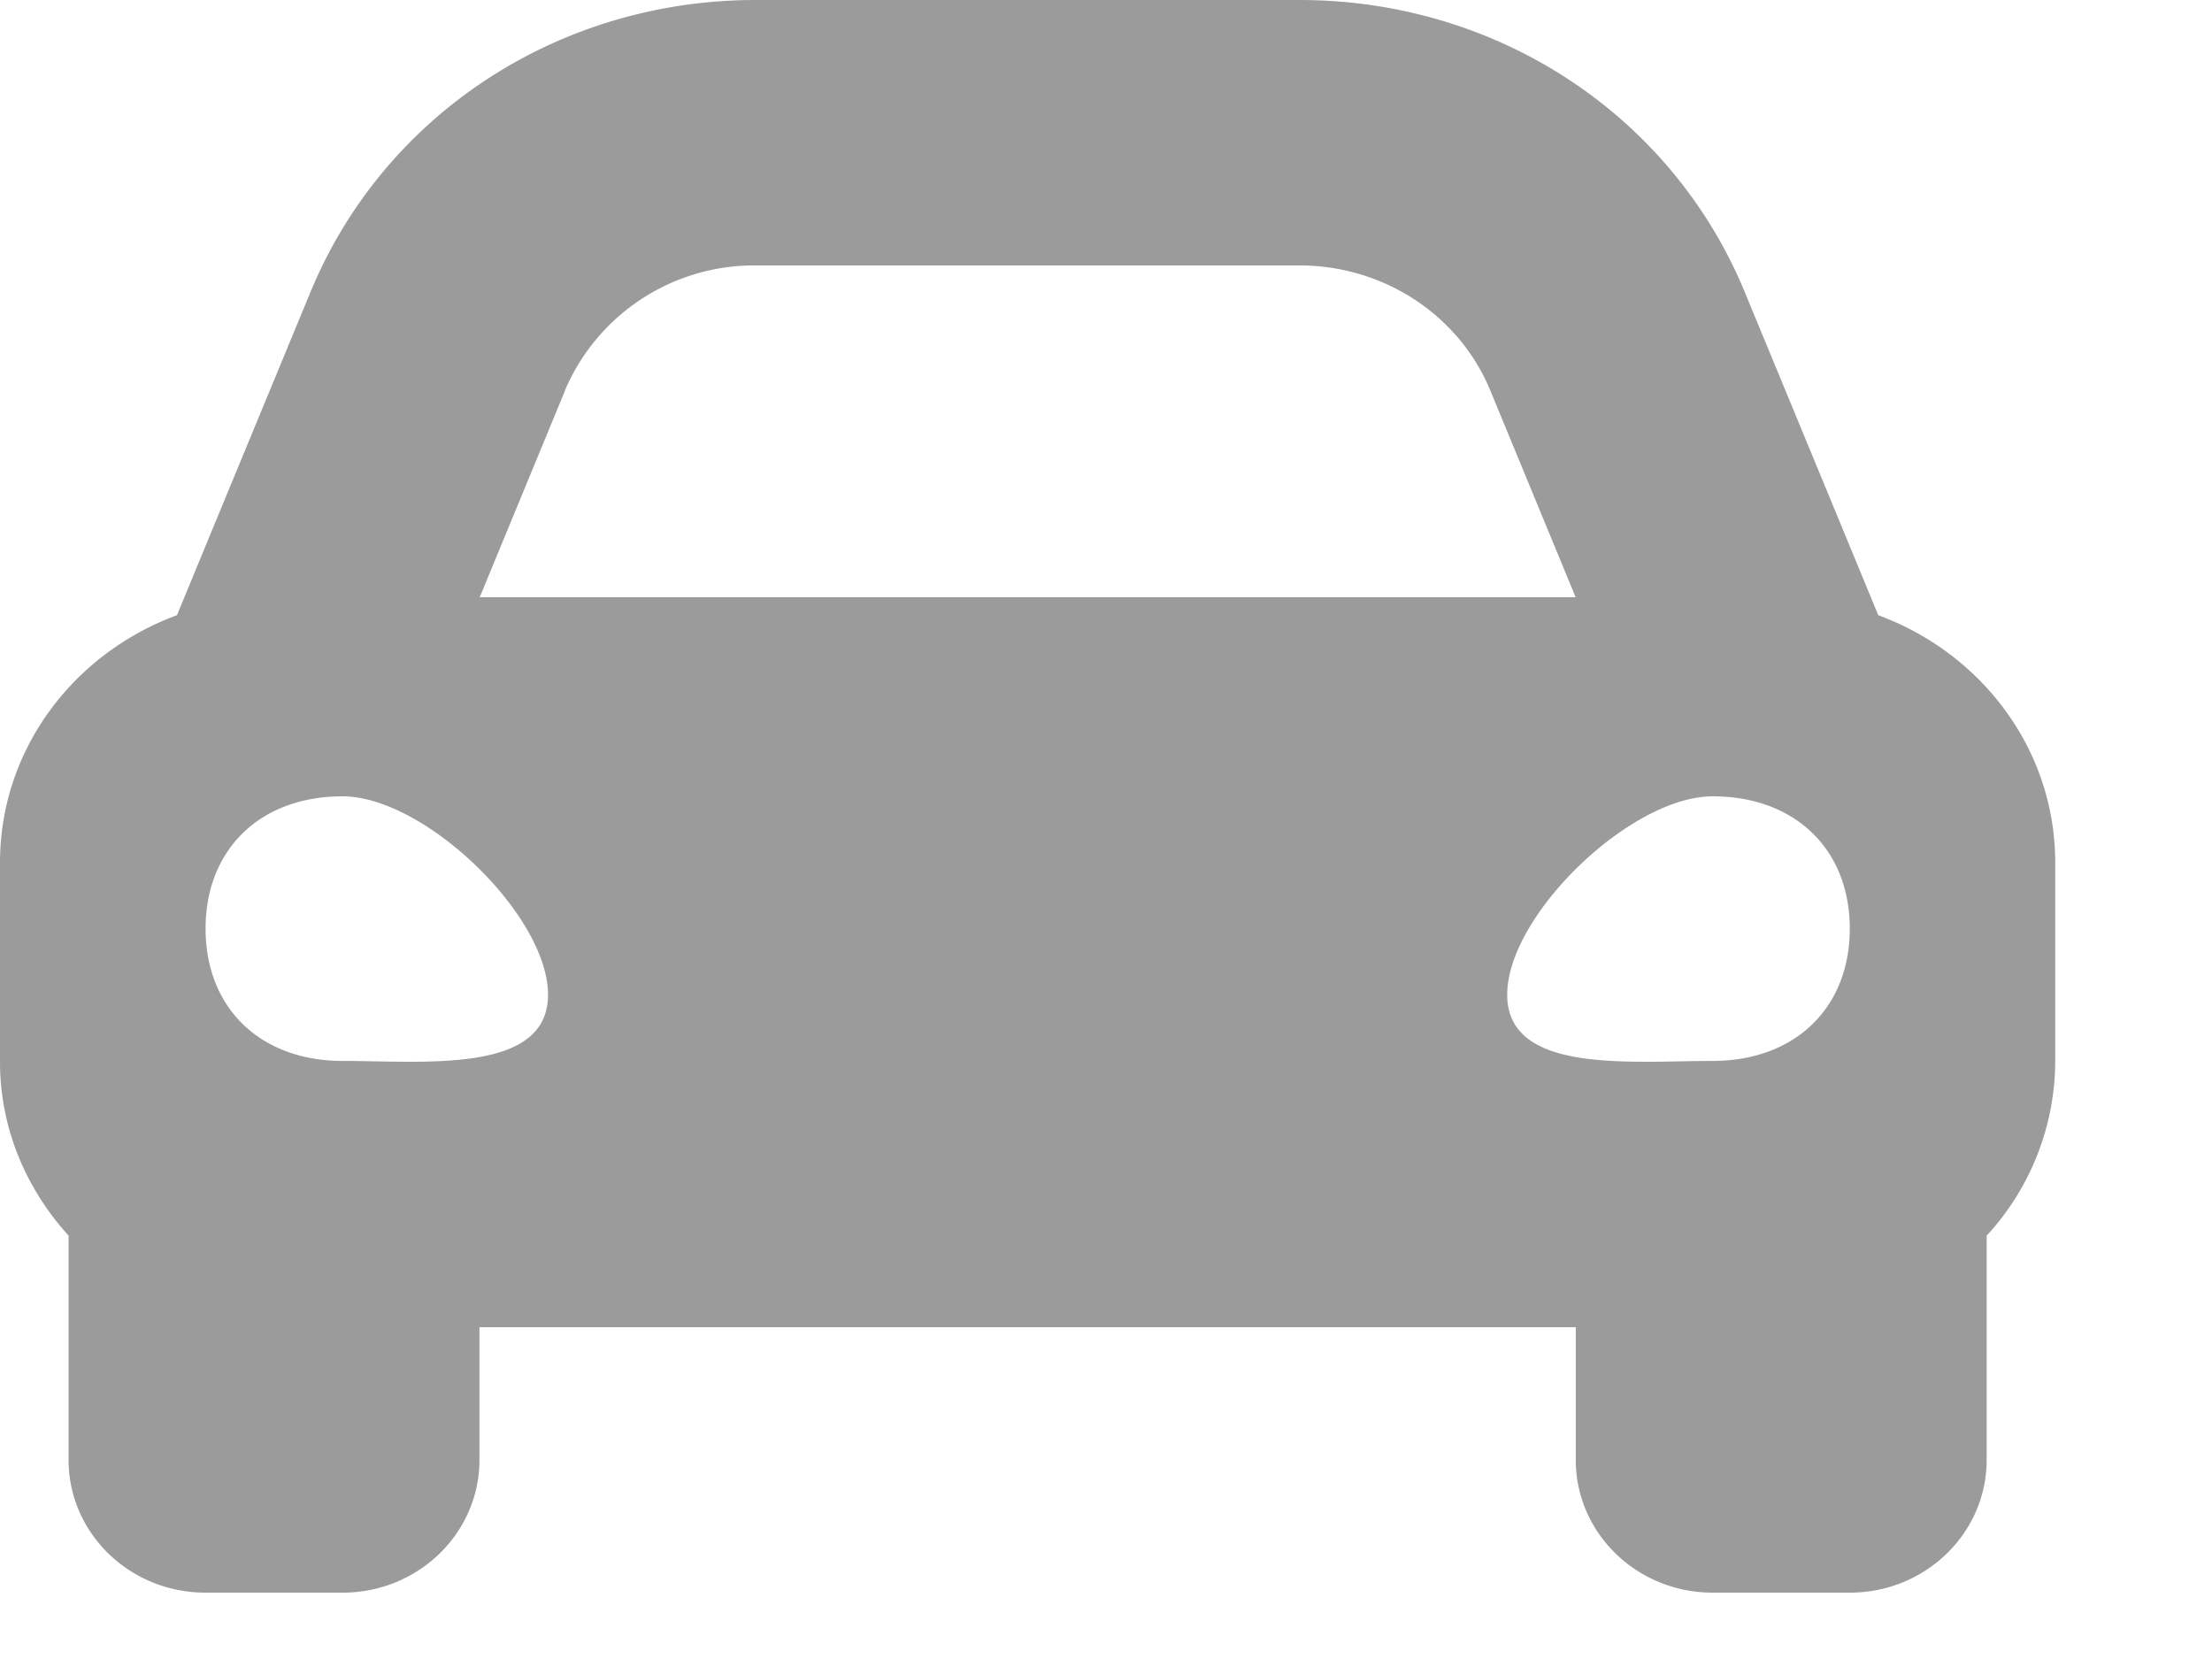 <svg width="16" height="12" xmlns="http://www.w3.org/2000/svg">
    <path d="m13.586 4.45-.348-.843-.618-1.495C12.09.829 10.827 0 9.4 0H5.466c-1.426 0-2.69.829-3.22 2.112l-.618 1.495-.348.843C.533 4.725 0 5.42 0 6.24v1.44c0 .484.19.92.496 1.258v1.622c0 .53.443.96.99.96h.992c.547 0 .99-.43.99-.96V9.6h7.93v.96c0 .53.443.96.99.96h.992c.547 0 .99-.43.99-.96V8.938a1.87 1.87 0 0 0 .496-1.258V6.24c0-.82-.533-1.515-1.28-1.79zm-9.5-1.625a1.487 1.487 0 0 1 1.38-.905H9.4c.608 0 1.154.358 1.38.905l.617 1.495H3.47l.617-1.495zM2.478 7.674c-.595 0-.991-.383-.991-.957s.396-.957.99-.957c.595 0 1.487.861 1.487 1.435 0 .575-.892.479-1.486.479zm9.91 0c-.594 0-1.486.096-1.486-.479 0-.574.892-1.435 1.486-1.435.595 0 .992.383.992.957s-.397.957-.992.957z" fill="#9C9B9B" fill-rule="nonzero"/>
</svg>
